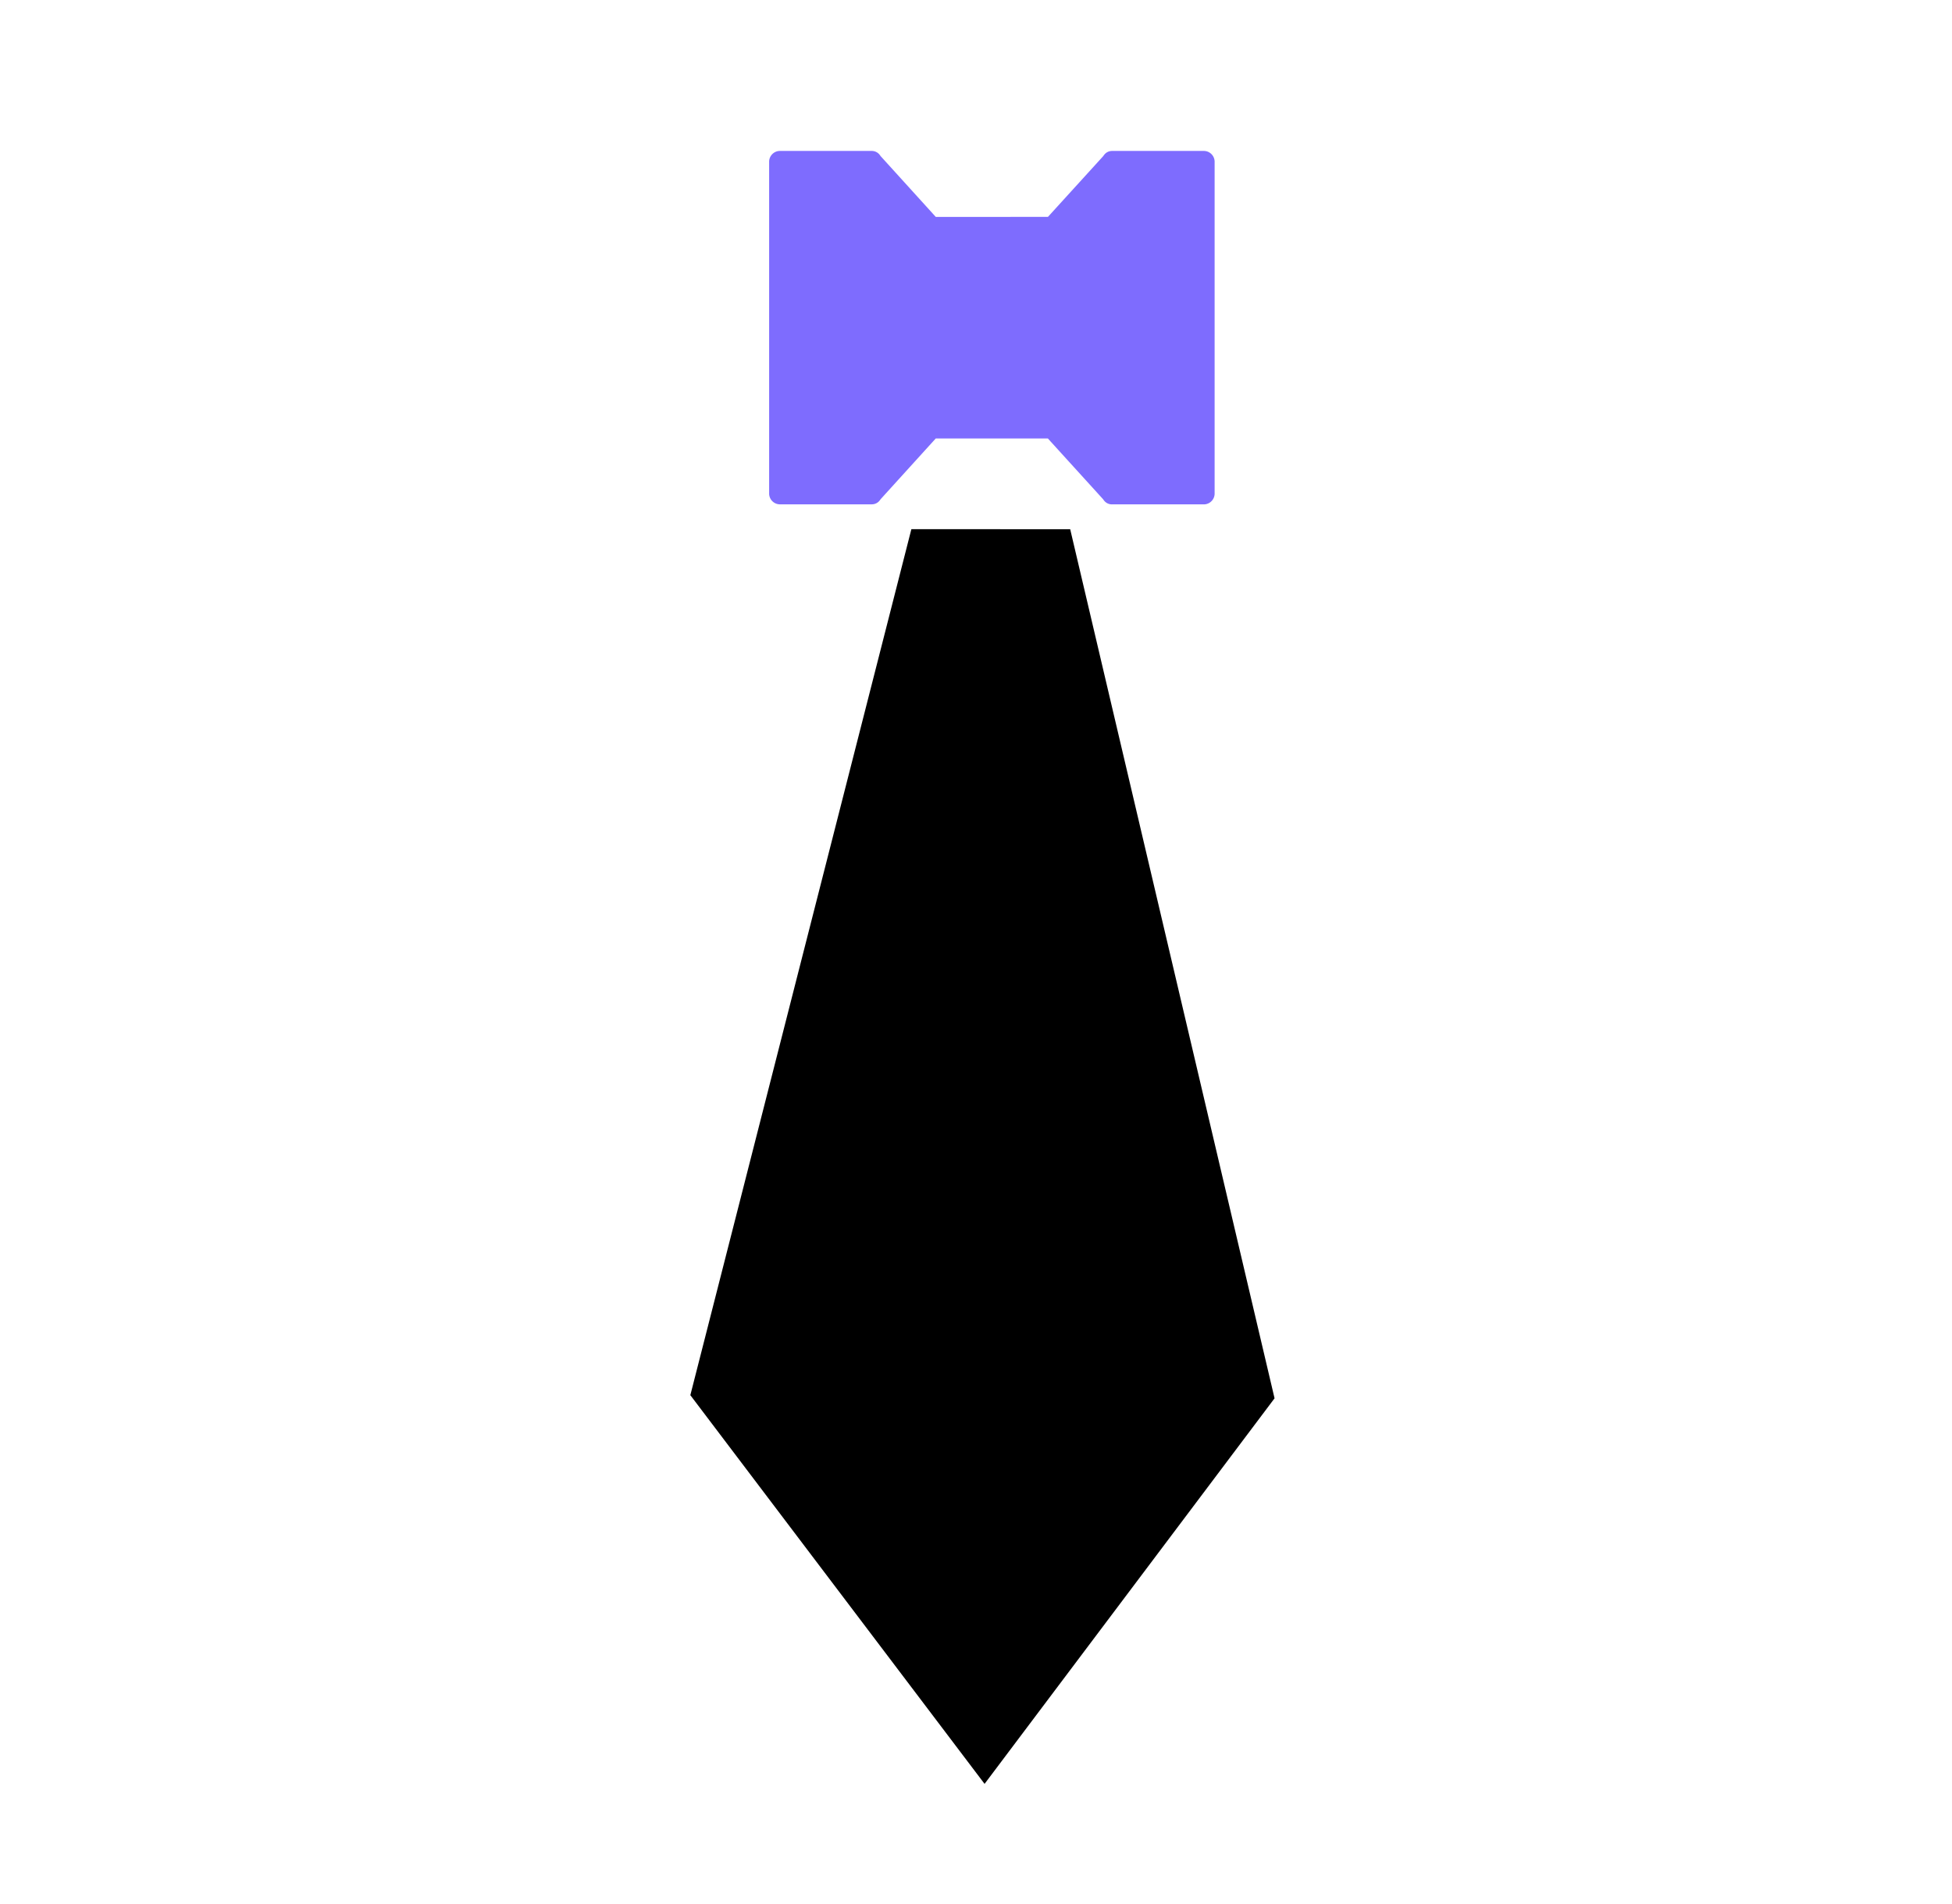 <svg xmlns="http://www.w3.org/2000/svg" width="82" height="80" viewBox="0 0 82 80">
    <g data-name="그룹 467807">
        <g data-name="그룹 467810">
            <g data-name="그룹 467807">
                <path data-name="패스 9380" d="M38.285 22.234 29 58.62l12.36 16.332 12.182-16.2-8.585-36.516z"/>
            </g>
            <g data-name="그룹 467808">
                <g data-name="그룹 357">
                    <g data-name="그룹 306">
                        <g data-name="그룹 161">
                            <path data-name="패스 49" d="M18.283 2H14.4a.418.418 0 0 0-.333.173.509.509 0 0 0-.031.043l-2.324 2.555H7L4.683 2.217a.508.508 0 0 0-.031-.043A.418.418 0 0 0 4.32 2H.434A.456.456 0 0 0 0 2.474v13.9a.456.456 0 0 0 .434.474H4.32a.418.418 0 0 0 .333-.173.508.508 0 0 0 .031-.043L7 14.08h4.708l2.321 2.554a.508.508 0 0 0 .031.043.418.418 0 0 0 .333.173h3.887a.456.456 0 0 0 .434-.474V2.474A.456.456 0 0 0 18.283 2" transform="translate(32.31 4.342)" style="fill:#7e6cfe"/>
                        </g>
                    </g>
                </g>
            </g>
        </g>
    </g>
</svg>
